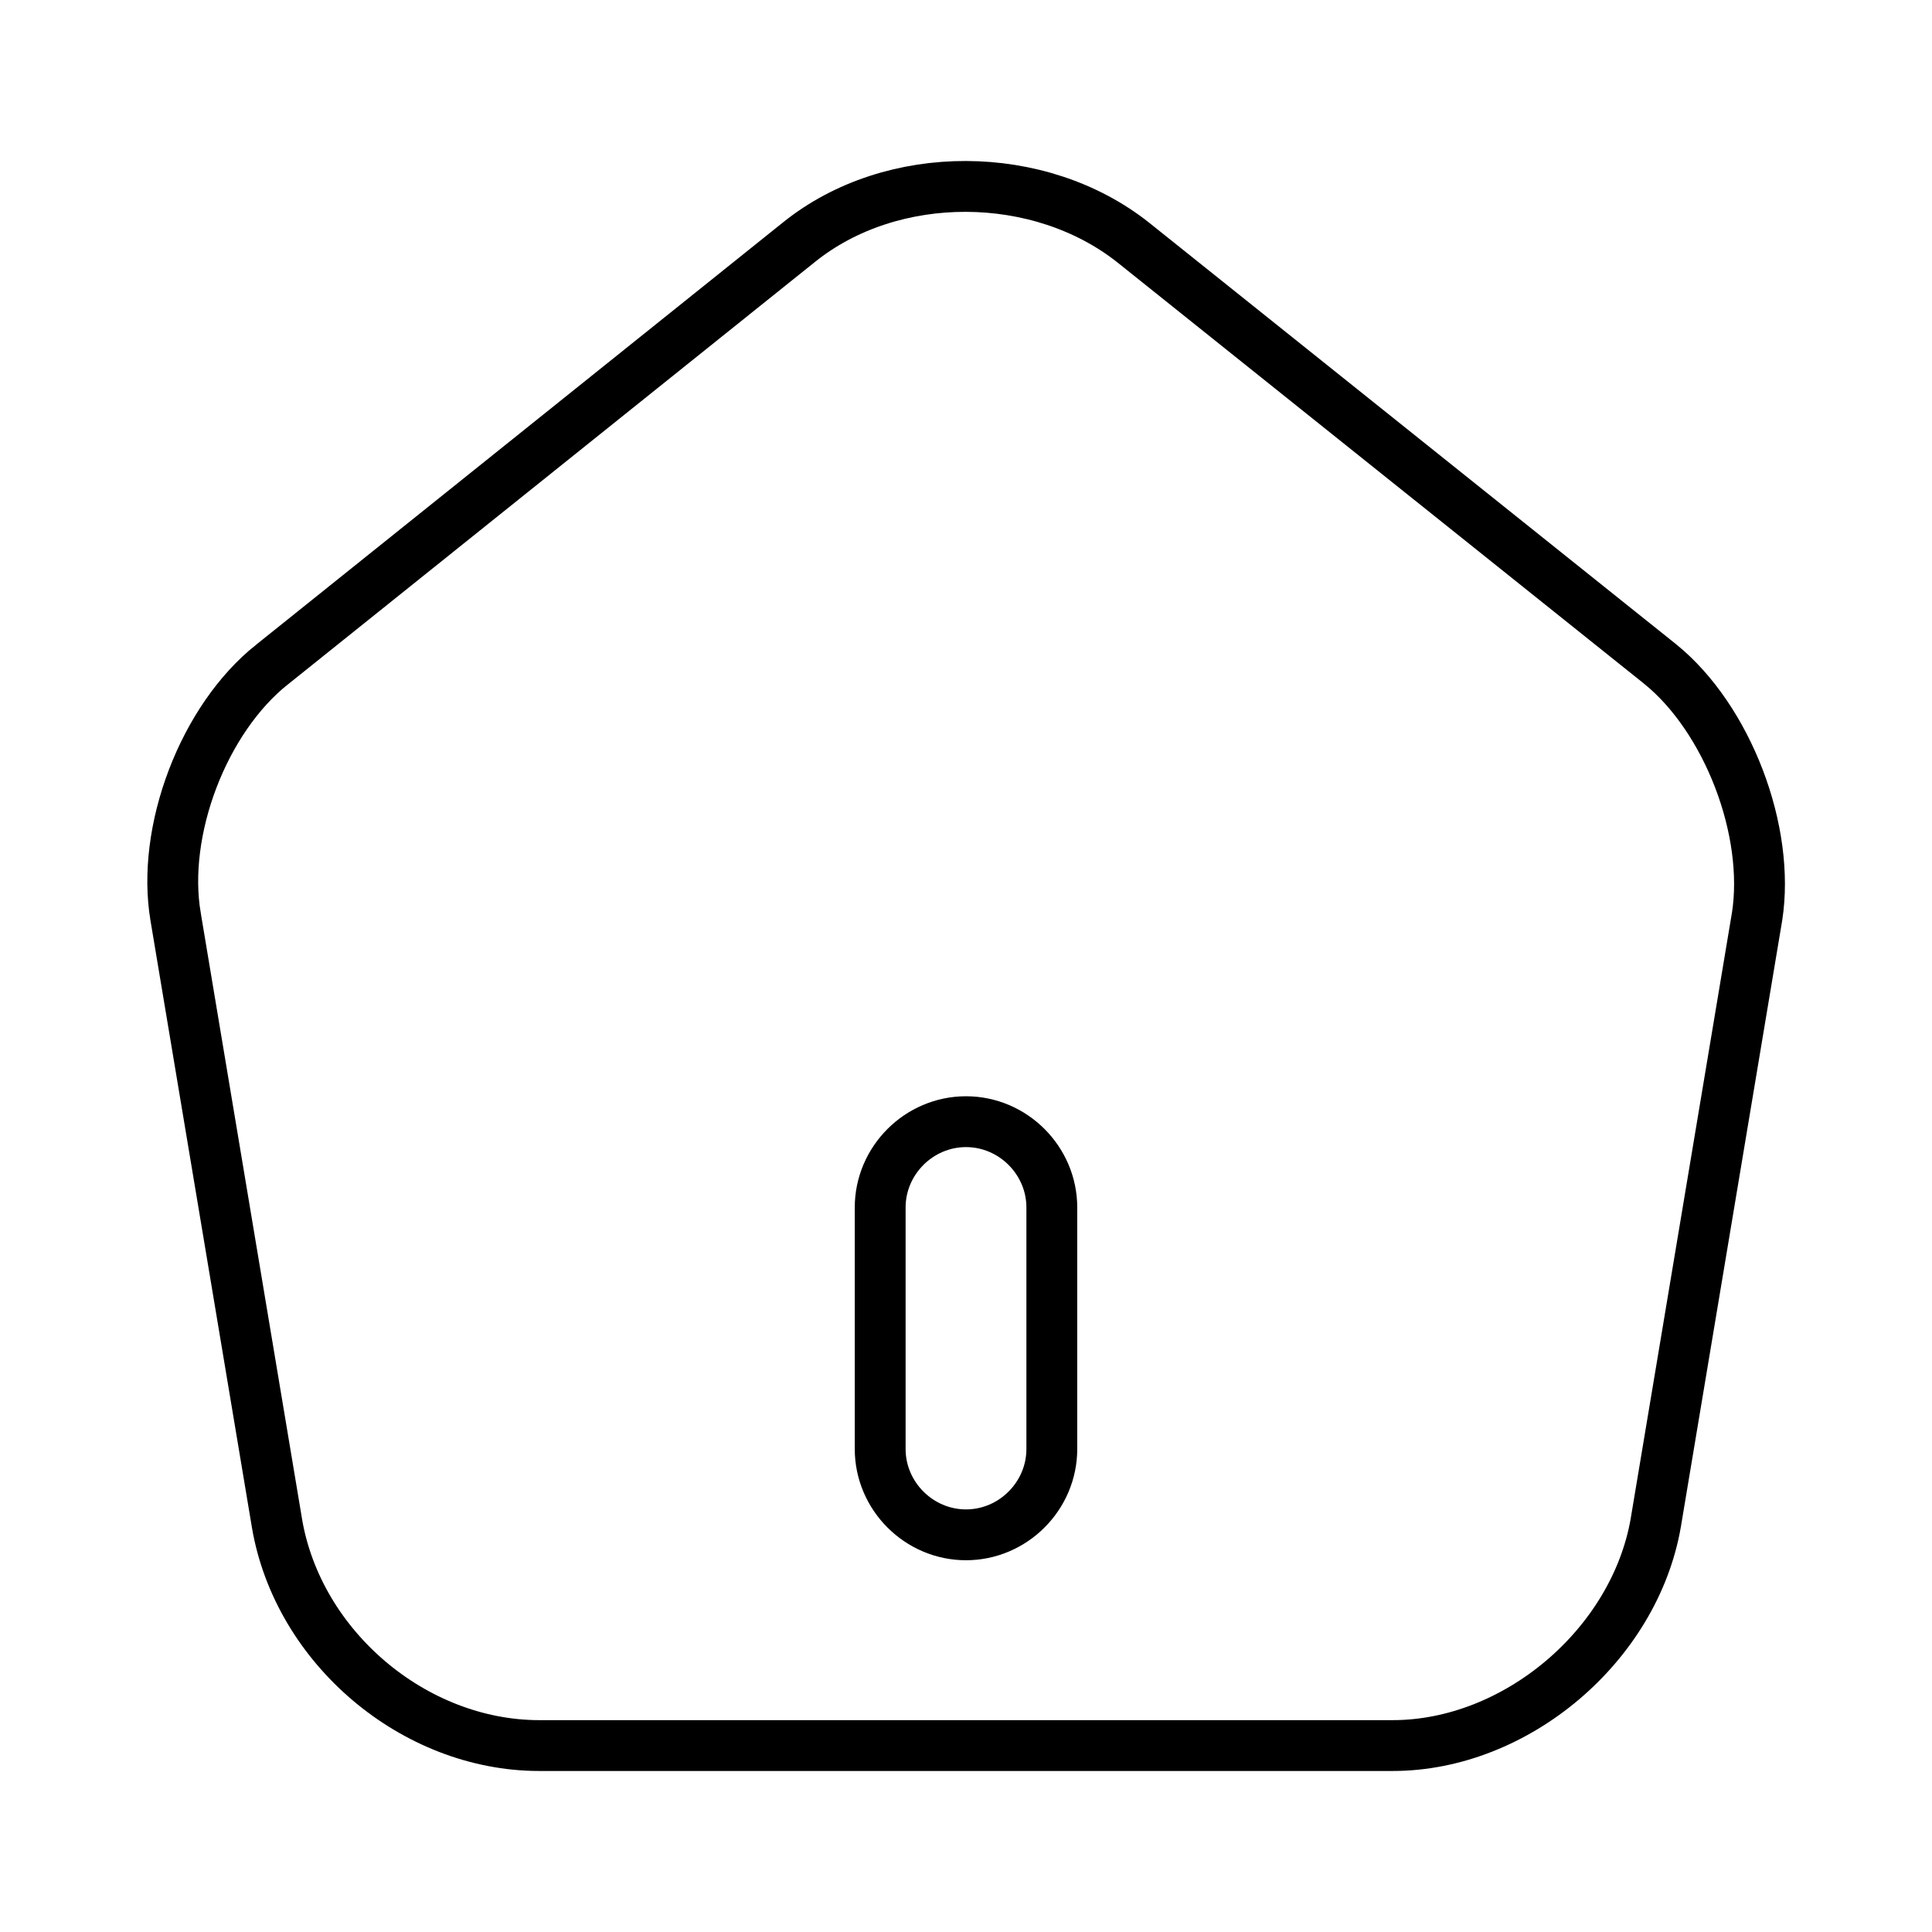 <svg width="38" height="38" viewBox="0 0 38 38" fill="none" xmlns="http://www.w3.org/2000/svg">
<path d="M15.719 4.76L15.719 4.76C17.544 3.294 20.451 3.305 22.298 4.777C22.298 4.777 22.298 4.777 22.298 4.777L32.665 13.07C32.666 13.07 32.666 13.071 32.667 13.072C33.312 13.598 33.856 14.409 34.204 15.319C34.552 16.229 34.687 17.196 34.561 18.018L32.567 29.95C32.567 29.951 32.567 29.951 32.567 29.952C32.148 32.359 29.821 34.333 27.392 34.333H10.608C8.146 34.333 5.868 32.405 5.449 29.968C5.449 29.968 5.449 29.968 5.449 29.967L3.454 18.031L3.454 18.03C3.313 17.201 3.441 16.231 3.788 15.321C4.135 14.41 4.686 13.6 5.347 13.073L5.348 13.073L15.719 4.76ZM19 30.188C19.925 30.188 20.688 29.425 20.688 28.5V23.75C20.688 22.825 19.925 22.062 19 22.062C18.075 22.062 17.312 22.825 17.312 23.75V28.5C17.312 29.425 18.075 30.188 19 30.188Z" stroke="black"/>
</svg>
